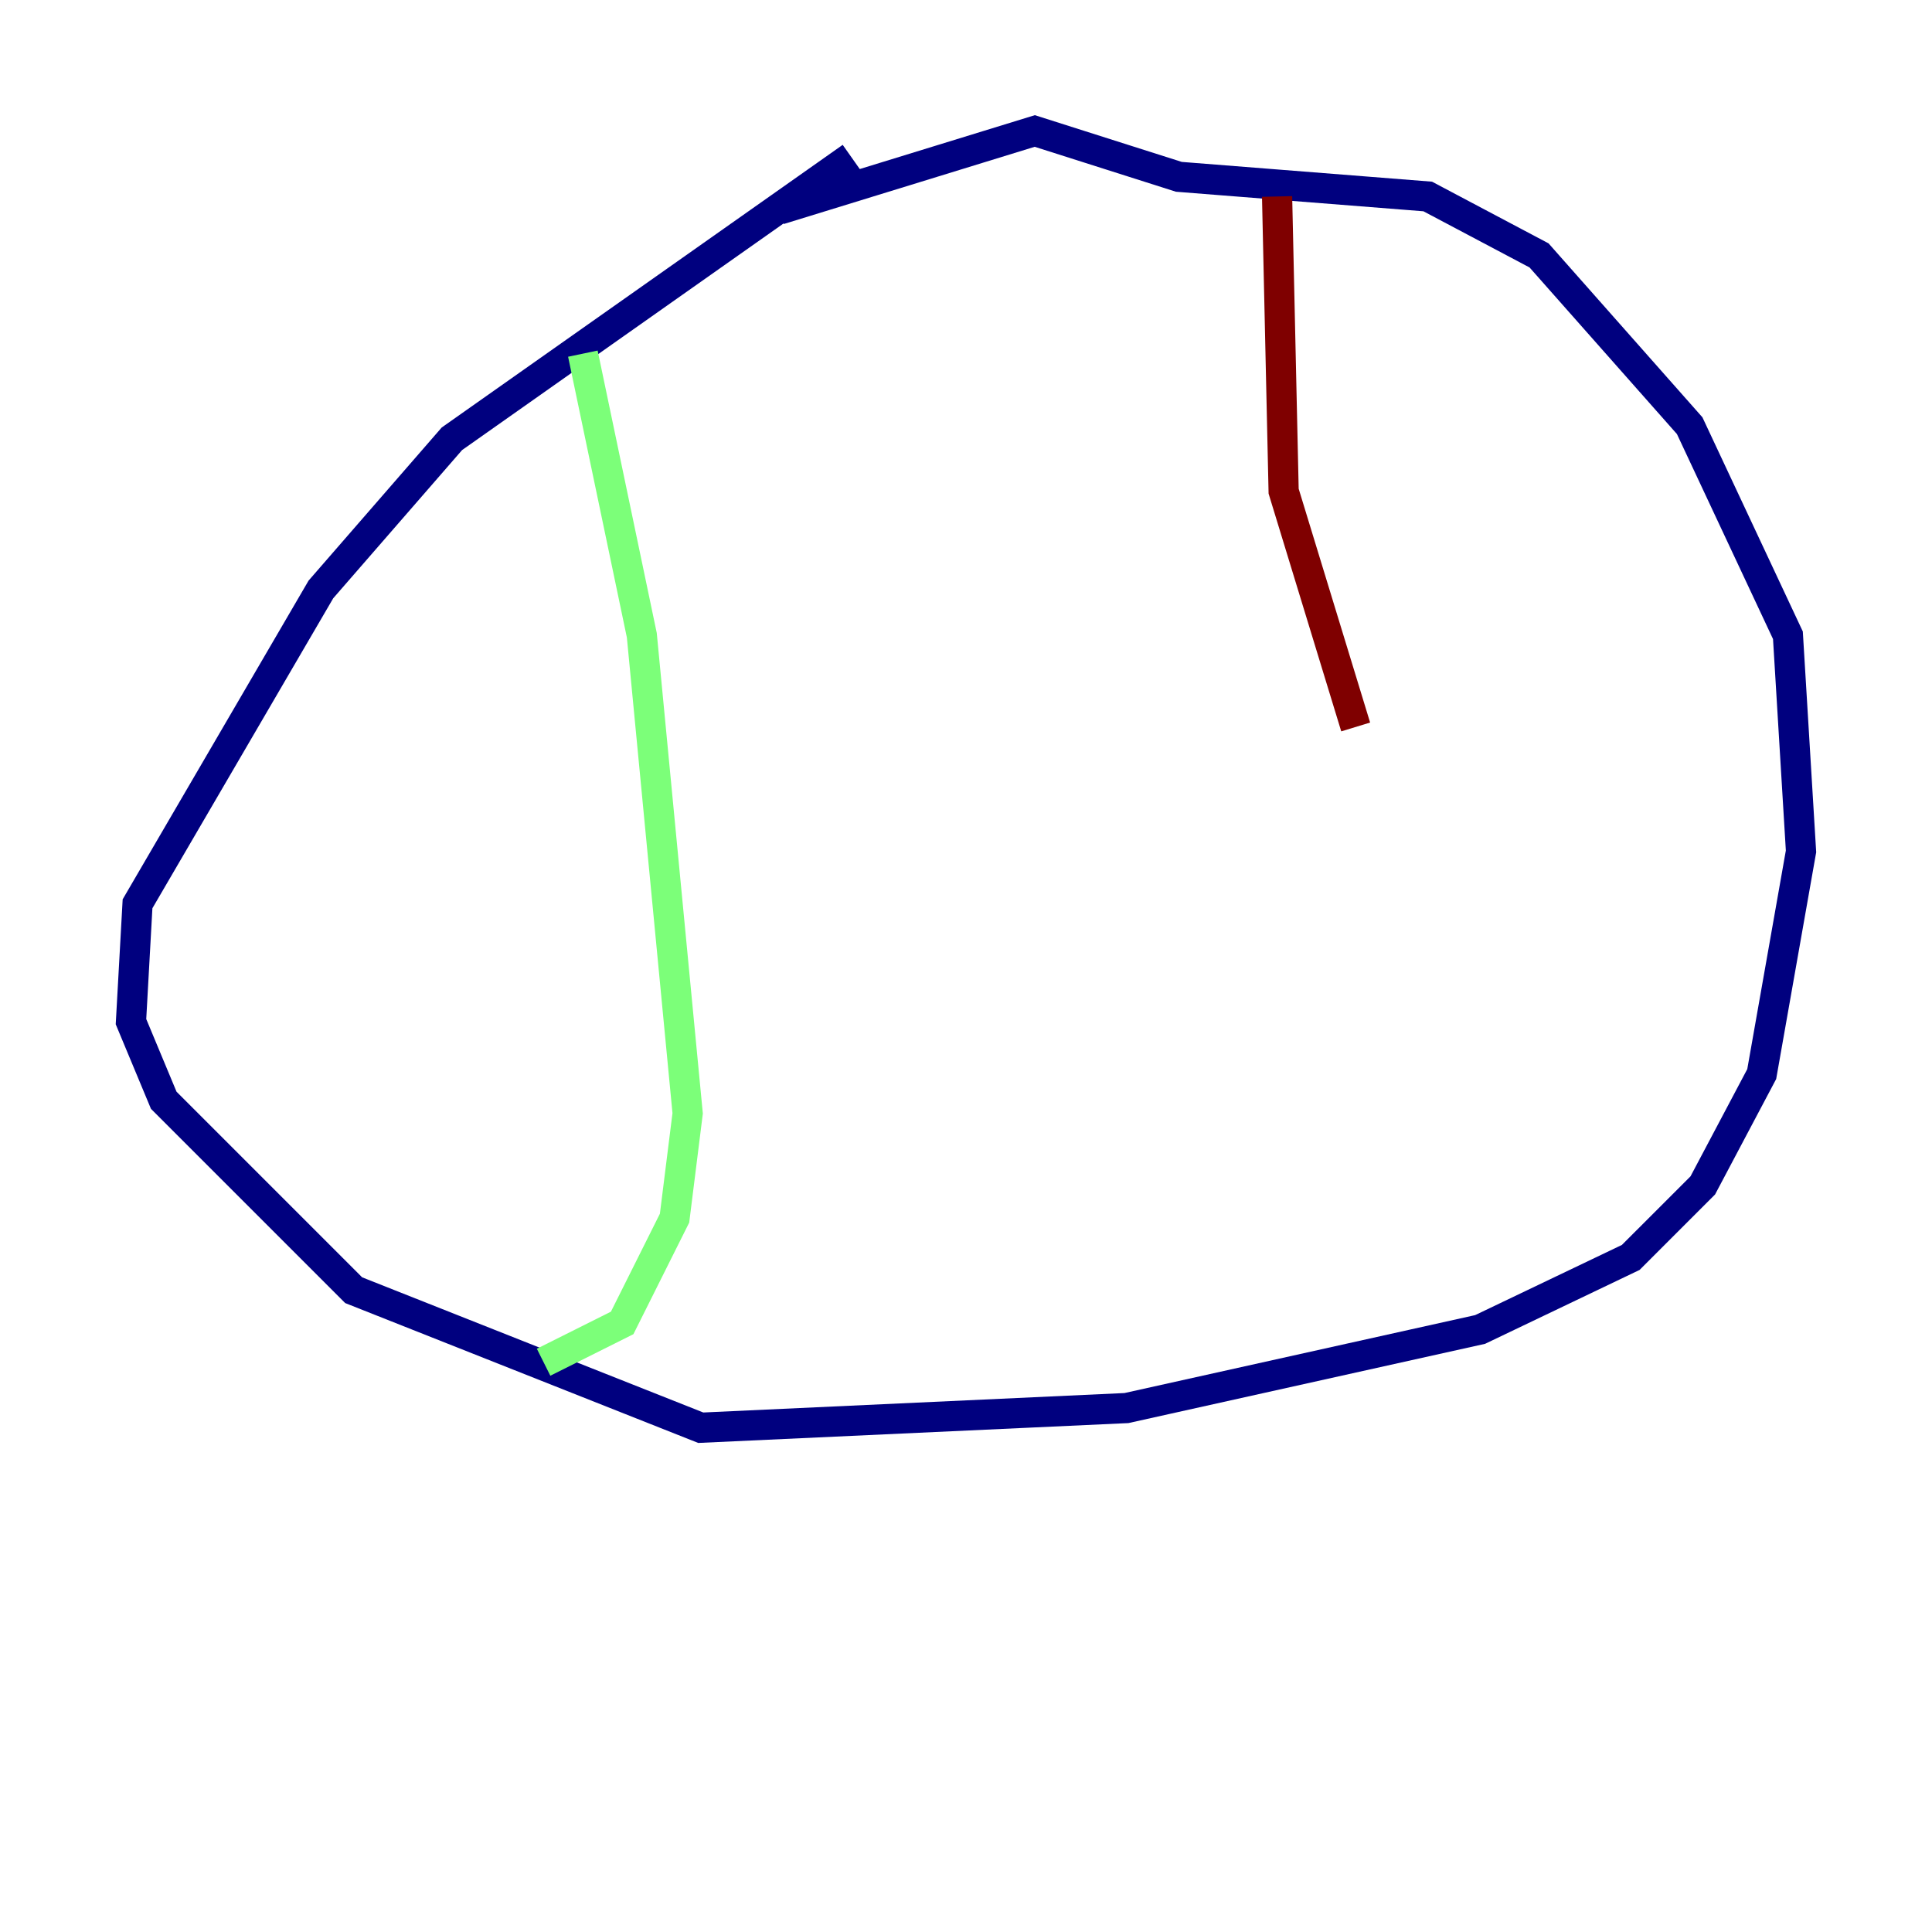 <?xml version="1.0" encoding="utf-8" ?>
<svg baseProfile="tiny" height="128" version="1.2" viewBox="0,0,128,128" width="128" xmlns="http://www.w3.org/2000/svg" xmlns:ev="http://www.w3.org/2001/xml-events" xmlns:xlink="http://www.w3.org/1999/xlink"><defs /><polyline fill="none" points="56.407,10.414 29.939,29.071 21.261,39.051 9.112,59.878 8.678,67.688 10.848,72.895 23.43,85.478 46.427,94.59 74.63,93.288 98.061,88.081 108.041,83.308 112.814,78.536 116.719,71.159 119.322,56.407 118.454,42.088 111.946,28.203 101.966,16.922 94.59,13.017 78.102,11.715 68.556,8.678 51.634,13.885" stroke="#00007f" stroke-width="2" /><polyline fill="none" points="38.617,23.43 42.522,42.088 45.559,73.763 44.691,80.705 42.088,85.912 41.22,87.647 36.014,90.251" stroke="#7cff79" stroke-width="2" /><polyline fill="none" points="84.61,13.017 85.044,32.542 89.817,48.163" stroke="#7f0000" stroke-width="2" /></svg>